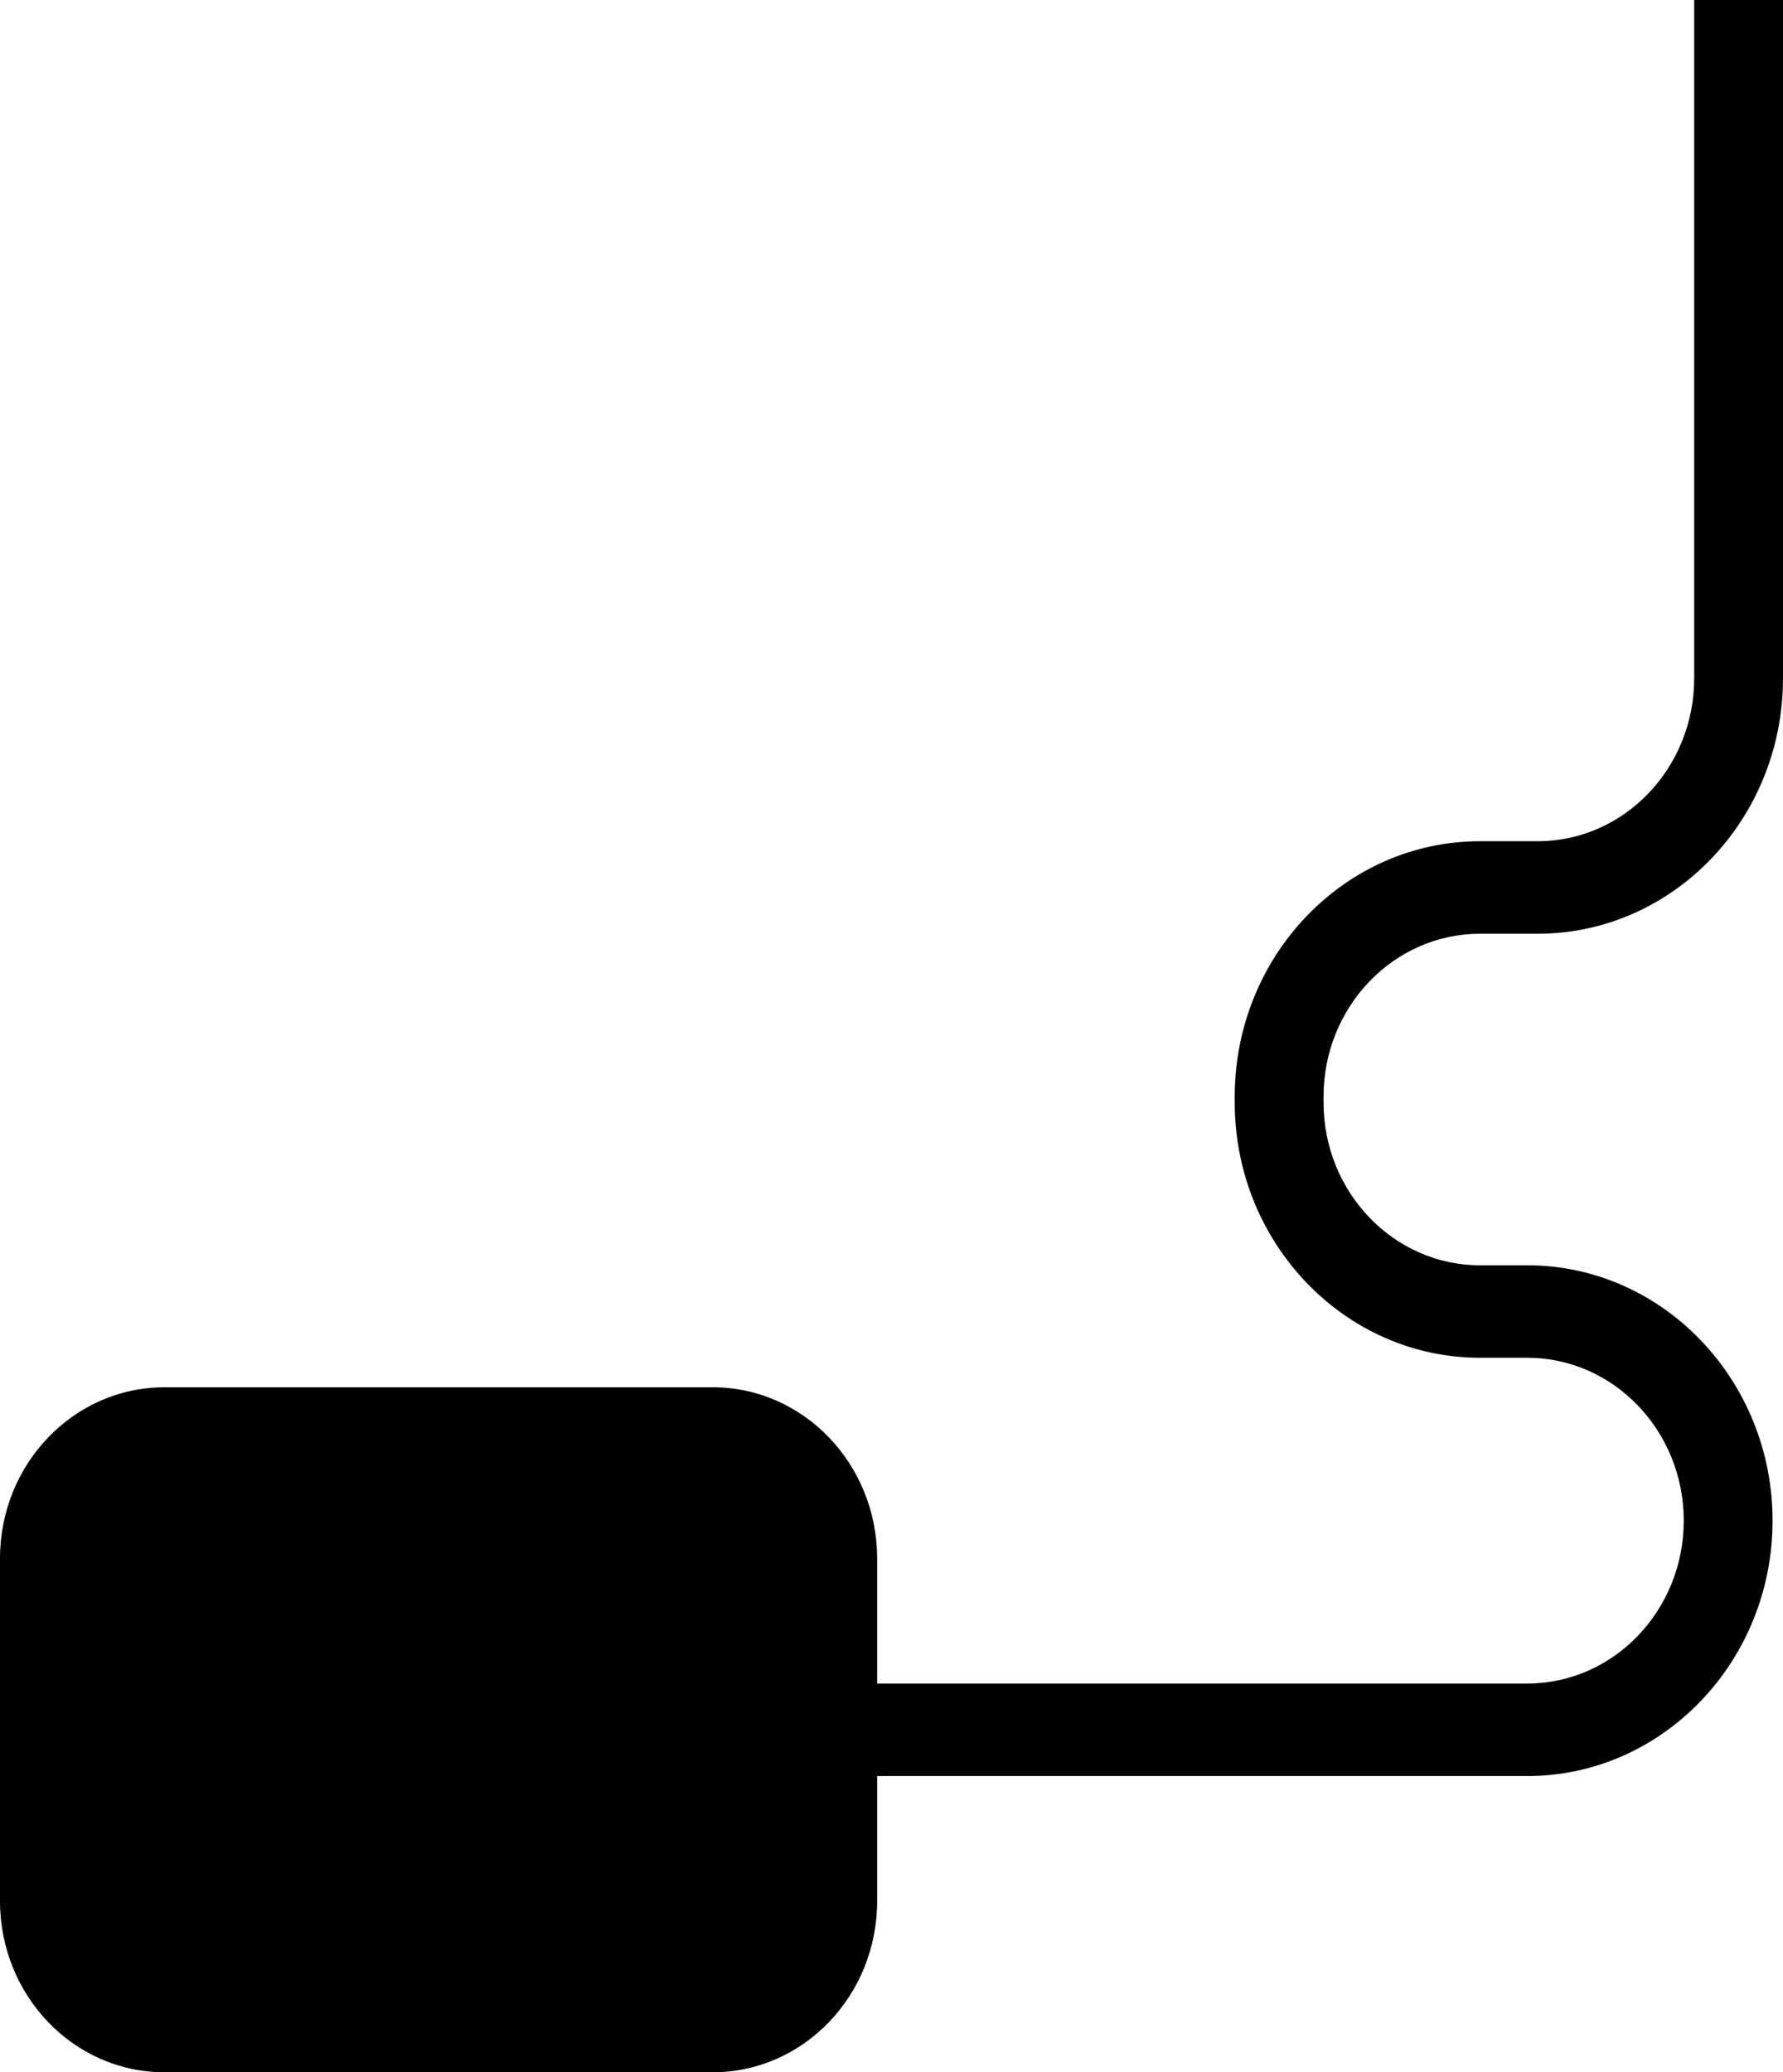<?xml version="1.0" encoding="UTF-8"?>
<svg width="74px" height="86px" viewBox="0 0 74 86" version="1.1" xmlns="http://www.w3.org/2000/svg" xmlns:xlink="http://www.w3.org/1999/xlink">
    <!-- Generator: Sketch 52.4 (67378) - http://www.bohemiancoding.com/sketch -->
    <title>Path</title>
    <desc>Created with Sketch.</desc>
    <g id="Page-1" stroke="none" stroke-width="1" fill="none" fill-rule="evenodd">
        <g id="Artboard-Copy" transform="translate(-13, -7)" fill="#000000">
            <path d="M19.826,93 L42.578,93 C46.347,93 49.404,89.819 49.404,85.893 L49.404,80.706 L76.388,80.706 C82,80.706 86.567,75.952 86.567,70.108 C86.567,64.264 82.001,59.51 76.388,59.51 L74.424,59.51 C70.844,59.51 67.931,56.478 67.931,52.75 L67.931,52.51 C67.931,48.782 70.843,45.75 74.424,45.75 L76.821,45.75 C82.434,45.75 87,40.996 87,35.152 L87,7 L83.314,7 L83.314,35.151 C83.314,38.878 80.402,41.911 76.821,41.911 L74.424,41.911 C68.812,41.911 64.245,46.665 64.245,52.509 L64.245,52.749 C64.245,58.591 68.811,63.347 74.424,63.347 L76.388,63.347 C79.968,63.347 82.881,66.379 82.881,70.107 C82.881,73.835 79.969,76.867 76.388,76.867 L49.404,76.867 L49.404,71.678 C49.404,67.754 46.347,64.572 42.578,64.572 L19.826,64.572 C16.057,64.572 13,67.754 13,71.678 L13,85.892 C13,89.818 16.057,93 19.826,93 Z" id="Path"></path>
        </g>
    </g>
</svg>